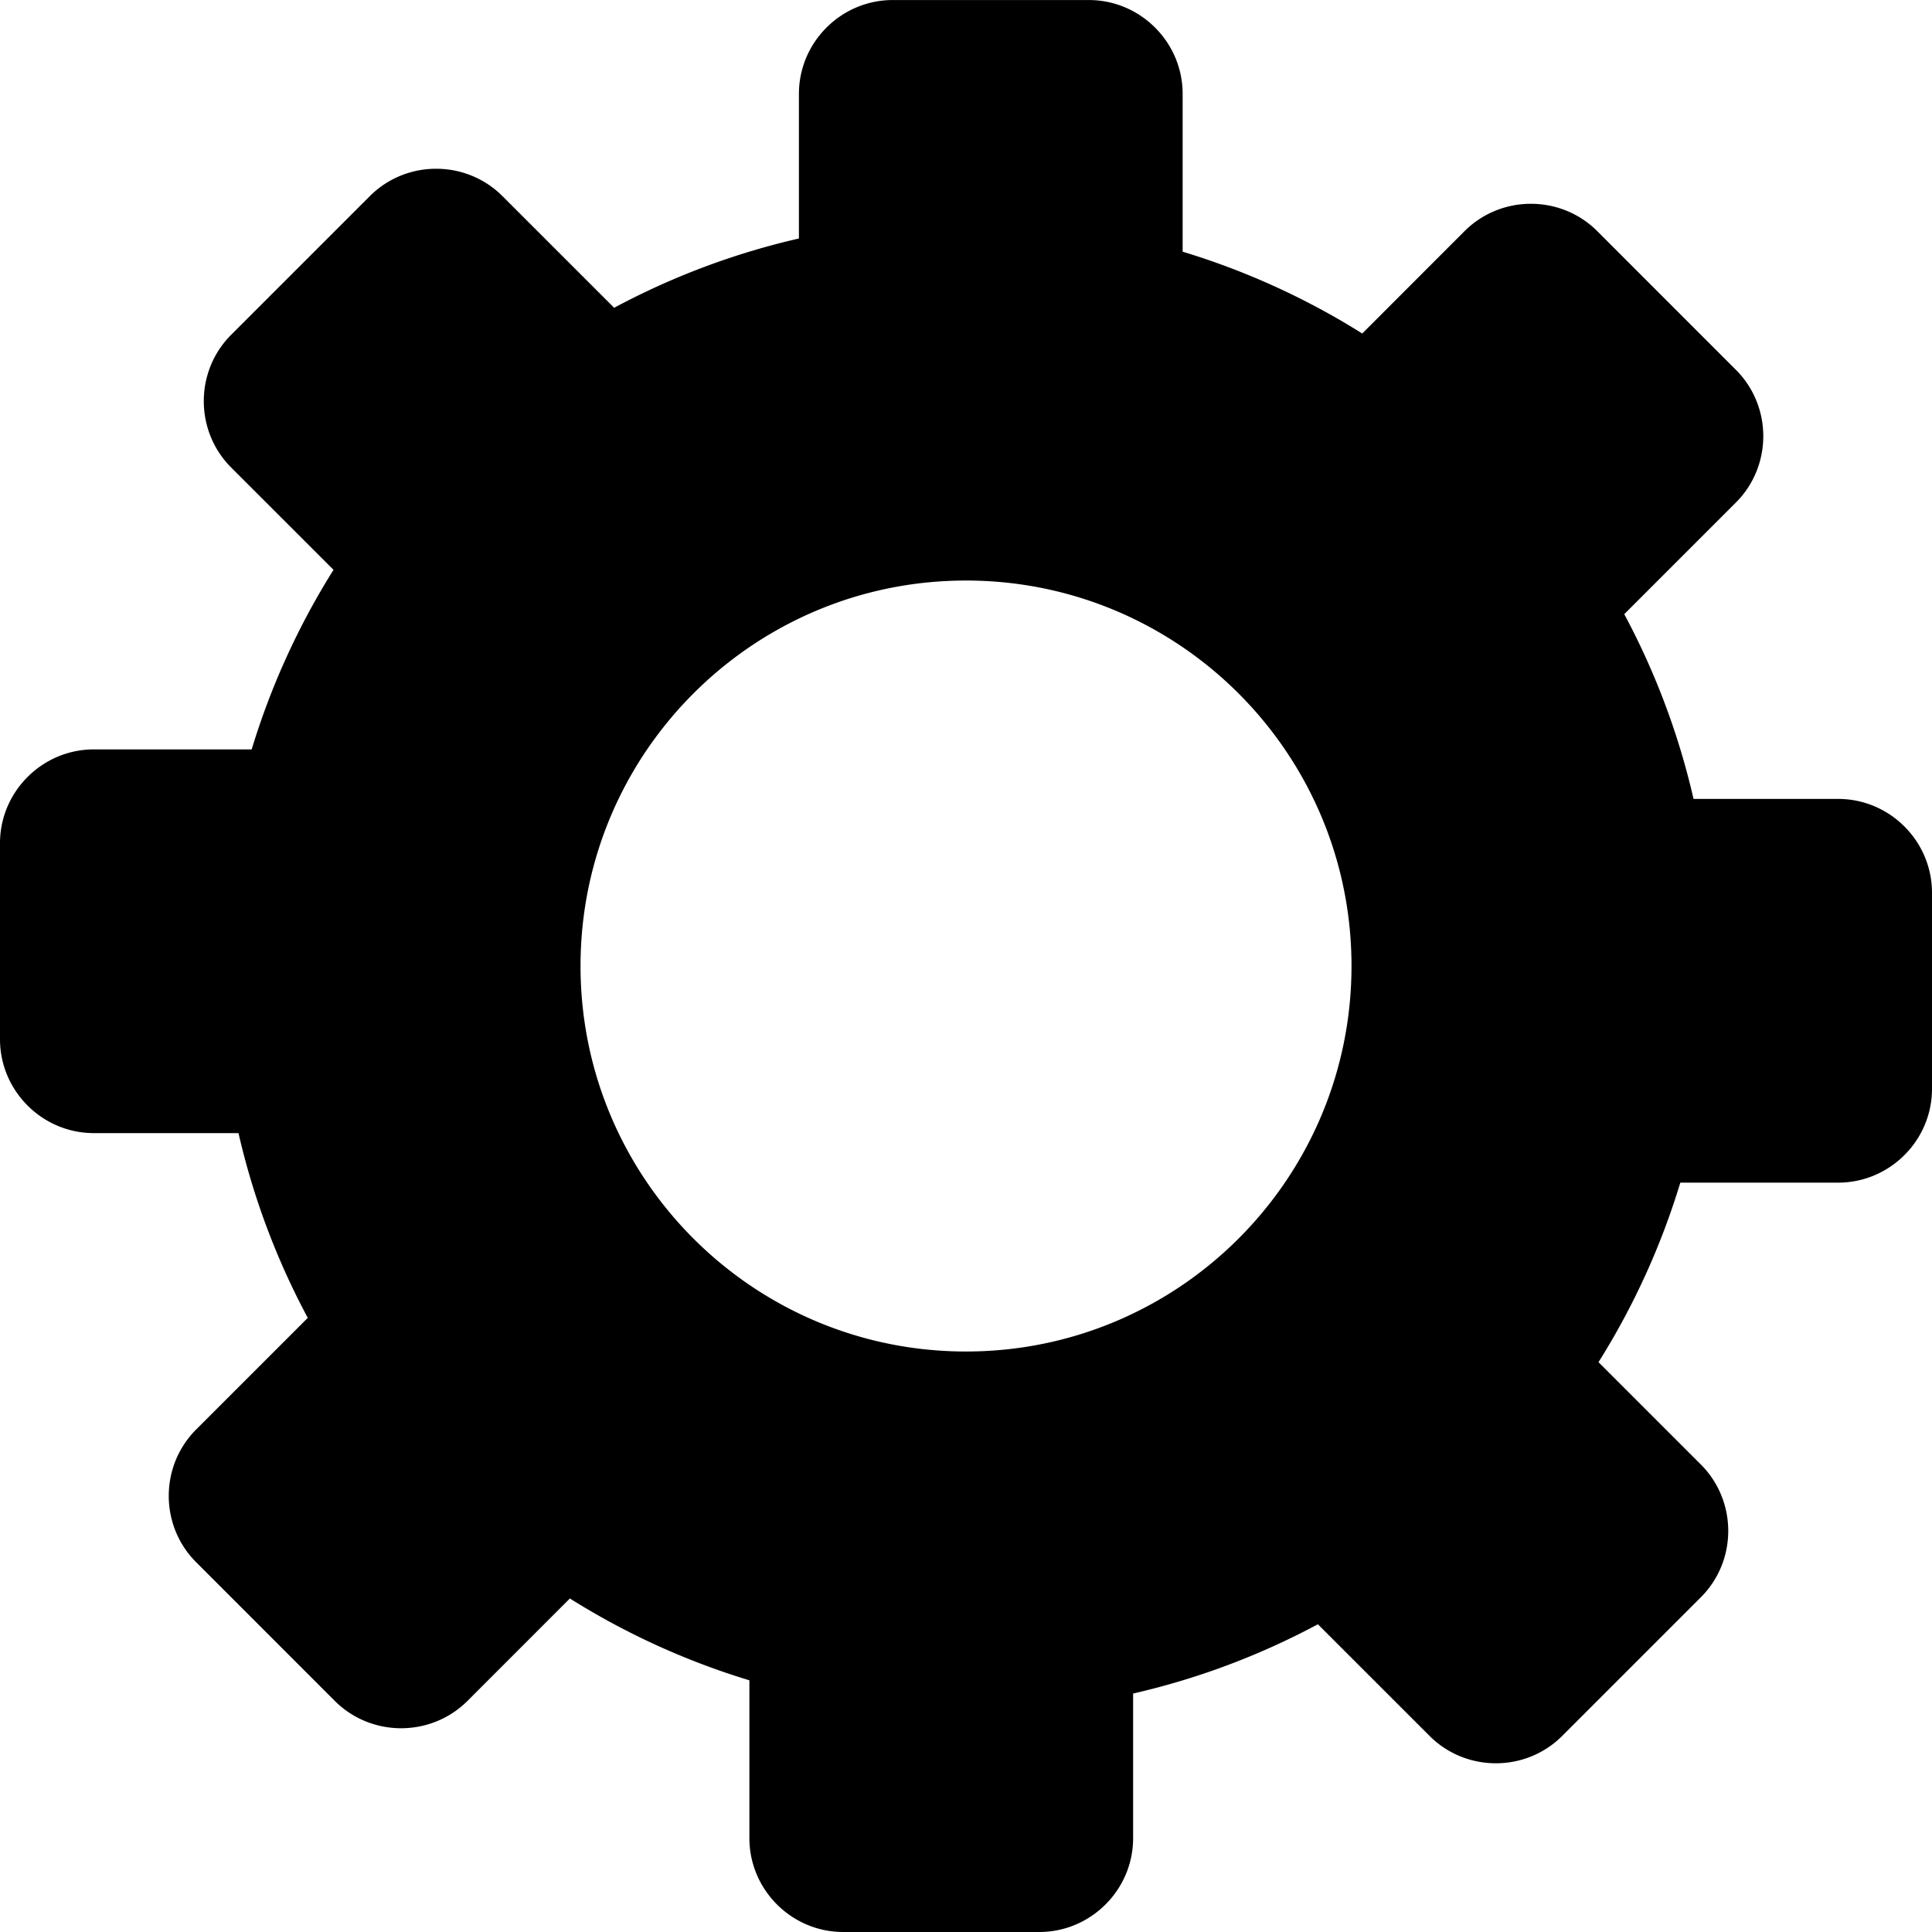 <svg xmlns="http://www.w3.org/2000/svg" width="64" height="64" viewBox="0 0 640 640" shape-rendering="geometricPrecision" text-rendering="geometricPrecision" image-rendering="optimizeQuality" fill-rule="evenodd" clip-rule="evenodd"><path d="M529.117 76.572l45.922 45.933c12.094 12.095 12.094 31.867 0 43.962l-36.981 36.98a246.212 246.212 0 0 1 22.95 61.206h47.905c17.103 0 31.087 13.996 31.087 31.087v64.95c0 17.09-13.984 31.075-31.087 31.075h-52.288a245.952 245.952 0 0 1-27.095 59.469l33.91 33.91c12.083 12.106 12.083 31.878 0 43.961l-45.933 45.934c-12.083 12.094-31.867 12.094-43.95 0l-36.992-36.981a245.75 245.75 0 0 1-61.206 22.949v47.906c0 17.103-13.996 31.087-31.087 31.087h-64.95c-17.09 0-31.075-13.984-31.075-31.087v-52.288a245.986 245.986 0 0 1-59.469-27.107l-33.91 33.922c-12.106 12.083-31.878 12.083-43.973 0l-45.921-45.934c-12.095-12.094-12.095-31.866 0-43.96l36.98-36.981a245.75 245.75 0 0 1-22.949-61.206H31.087C13.997 375.359 0 361.363 0 344.272v-64.95c0-17.09 13.997-31.075 31.087-31.075h52.288a246.273 246.273 0 0 1 27.107-59.48l-33.91-33.899c-12.083-12.106-12.083-31.878 0-43.961l45.934-45.934c12.082-12.094 31.866-12.094 43.949 0l36.993 36.981c19.051-10.205 39.579-18 61.205-22.949V31.099c0-17.103 13.985-31.087 31.087-31.087h64.938c17.103 0 31.087 13.984 31.087 31.087v52.276a245.907 245.907 0 0 1 59.493 27.107l33.886-33.91c12.106-12.083 31.878-12.083 43.973 0zM320 192.31c70.513 0 127.702 57.19 127.702 127.69 0 70.514-57.19 127.703-127.702 127.703-70.5 0-127.691-57.19-127.691-127.702 0-70.501 57.19-127.691 127.691-127.691z"/></svg>